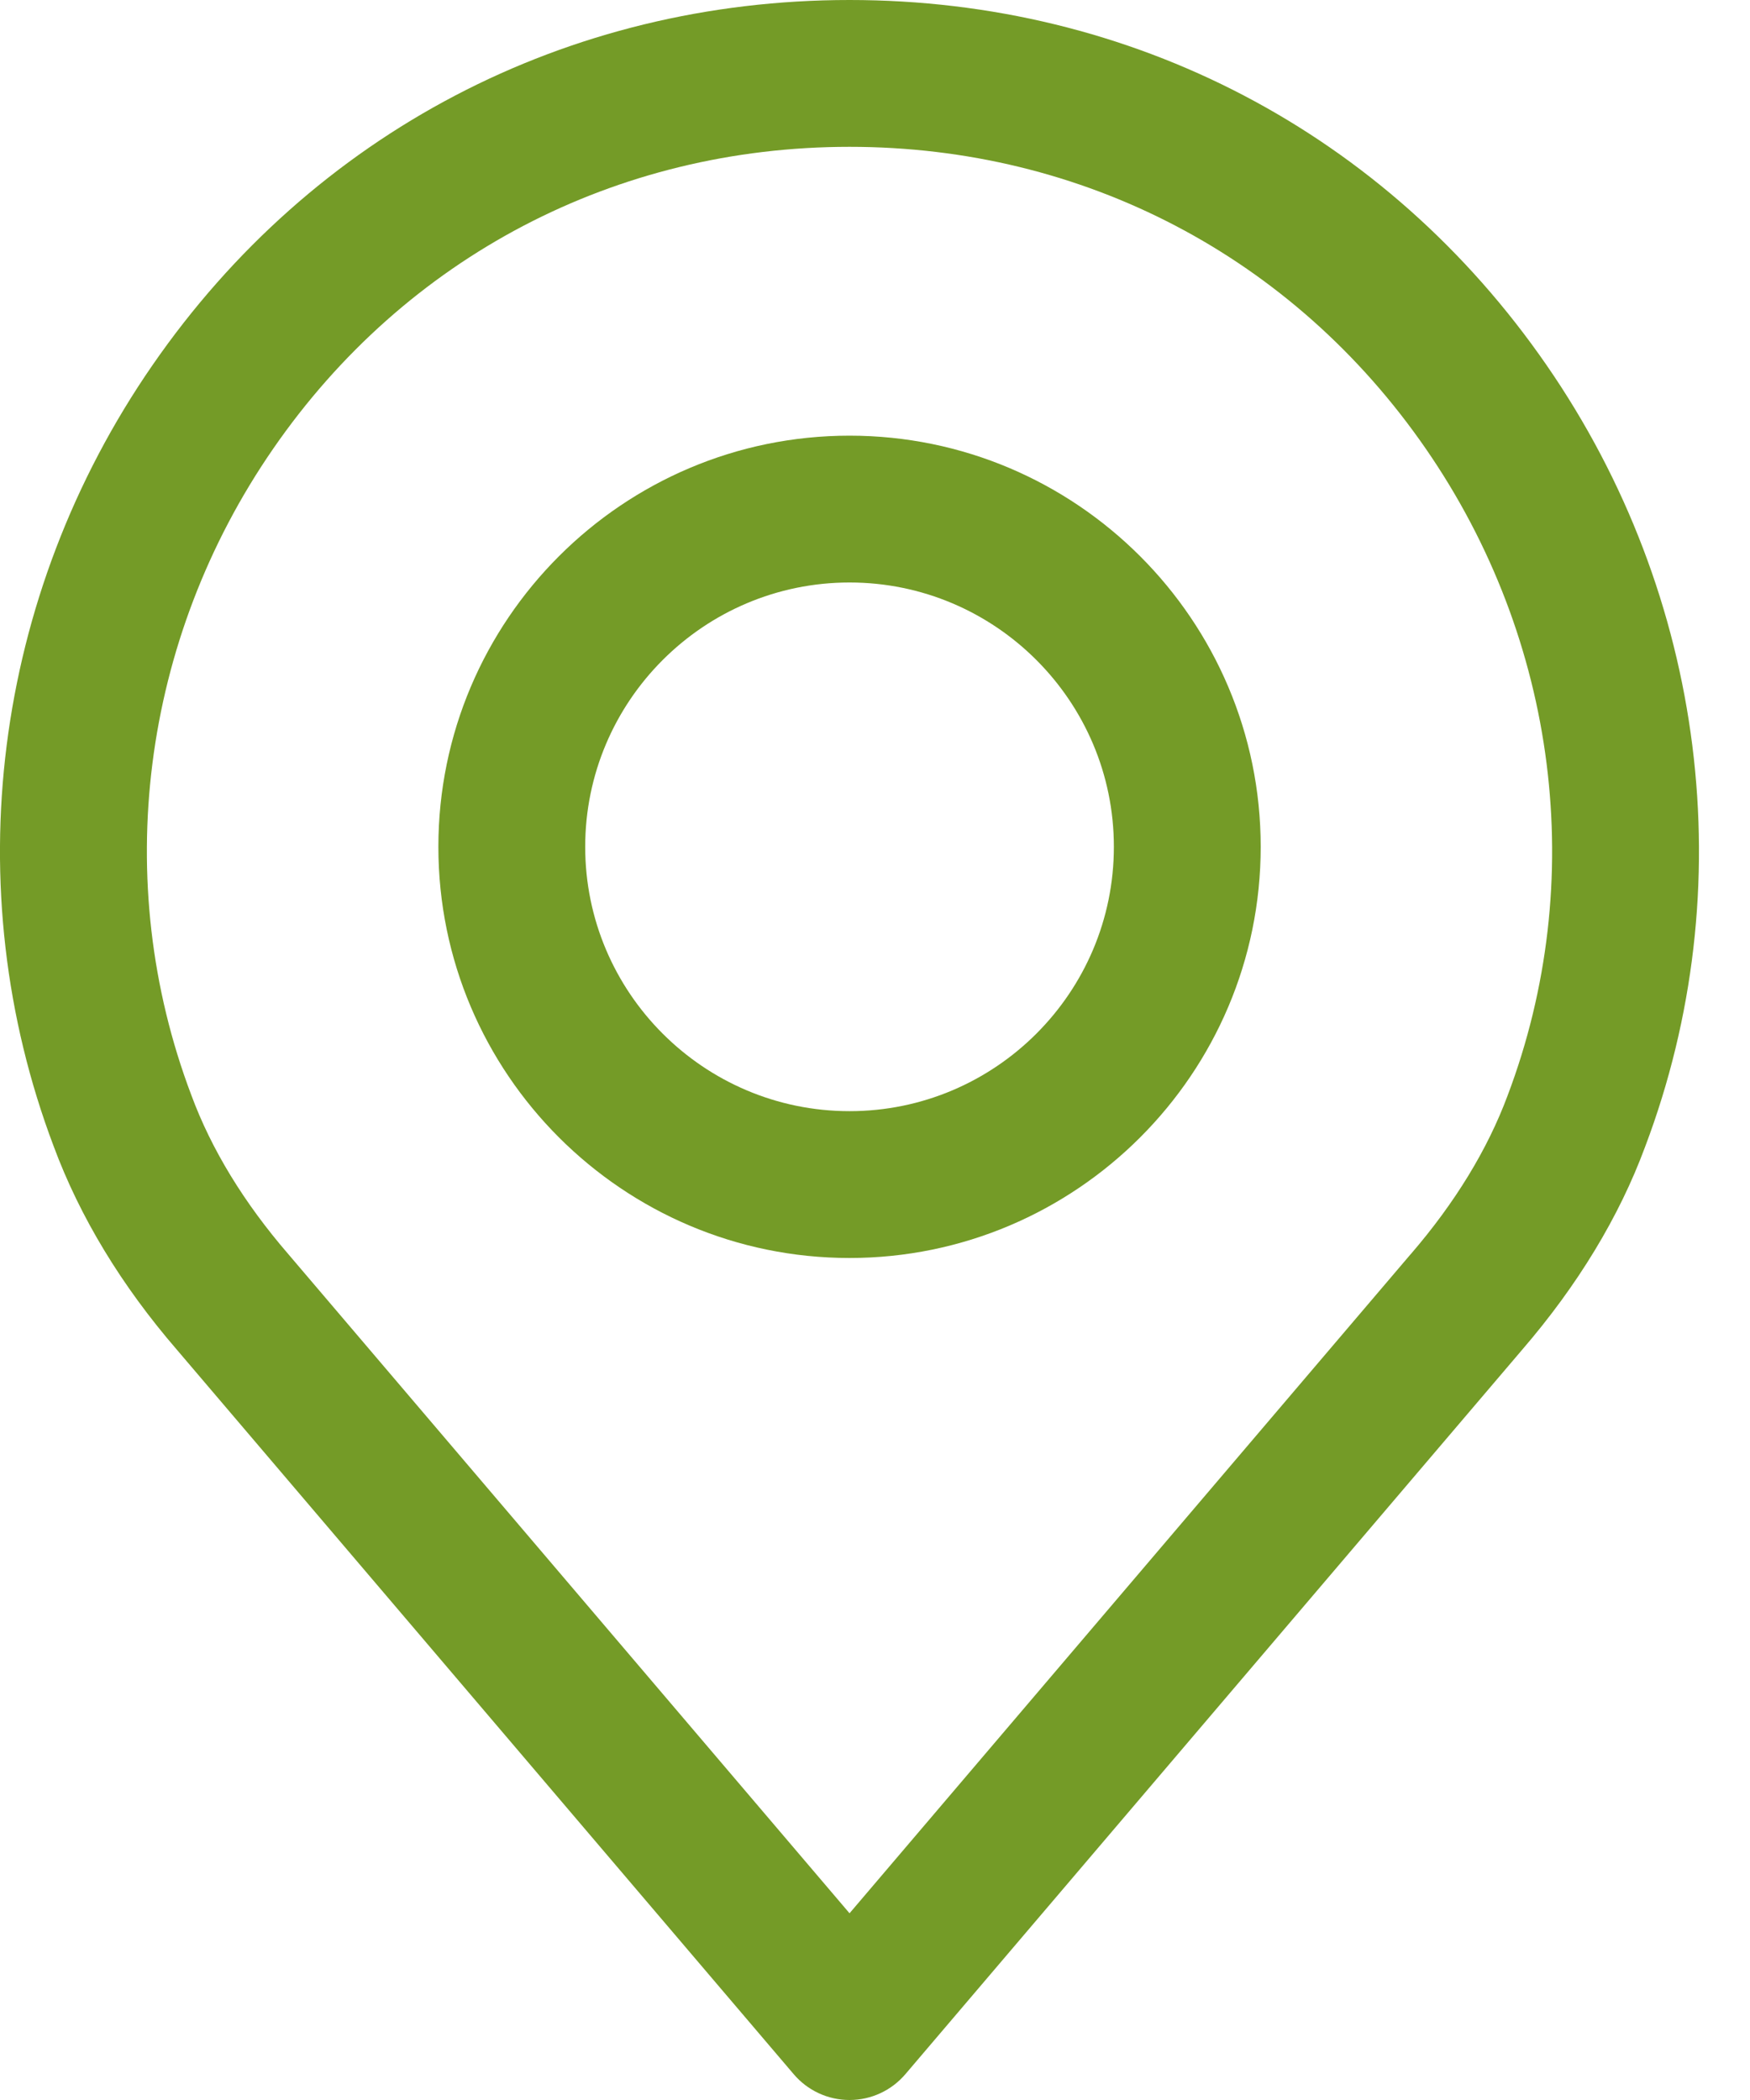<svg width="20" height="24" viewBox="0 0 20 24" fill="none" xmlns="http://www.w3.org/2000/svg">
<path d="M17.675 4.173C15.843 1.521 12.939 -0 9.709 -0C6.479 -0 3.575 1.521 1.743 4.173C-0.081 6.811 -0.502 10.151 0.614 13.102C0.913 13.908 1.387 14.691 2.021 15.425L9.07 23.704C9.229 23.892 9.463 24 9.709 24C9.955 24 10.188 23.892 10.348 23.704L17.395 15.427C18.031 14.689 18.505 13.907 18.801 13.107C19.919 10.151 19.498 6.811 17.675 4.173ZM17.23 12.52C17.001 13.136 16.629 13.746 16.123 14.333C16.121 14.334 16.12 14.336 16.119 14.337L9.709 21.866L3.295 14.333C2.789 13.747 2.416 13.137 2.186 12.514C1.263 10.074 1.613 7.312 3.123 5.127C4.637 2.935 7.038 1.678 9.709 1.678C12.38 1.678 14.78 2.935 16.294 5.127C17.804 7.312 18.155 10.074 17.23 12.52Z" fill="#749B27"/>
<path d="M9.709 4.979C7.118 4.979 5.01 7.087 5.01 9.678C5.01 12.269 7.118 14.377 9.709 14.377C12.3 14.377 14.408 12.269 14.408 9.678C14.408 7.087 12.3 4.979 9.709 4.979ZM9.709 12.699C8.043 12.699 6.688 11.344 6.688 9.678C6.688 8.012 8.043 6.657 9.709 6.657C11.375 6.657 12.73 8.012 12.73 9.678C12.73 11.344 11.375 12.699 9.709 12.699Z" fill="#749B27"/>
</svg>
